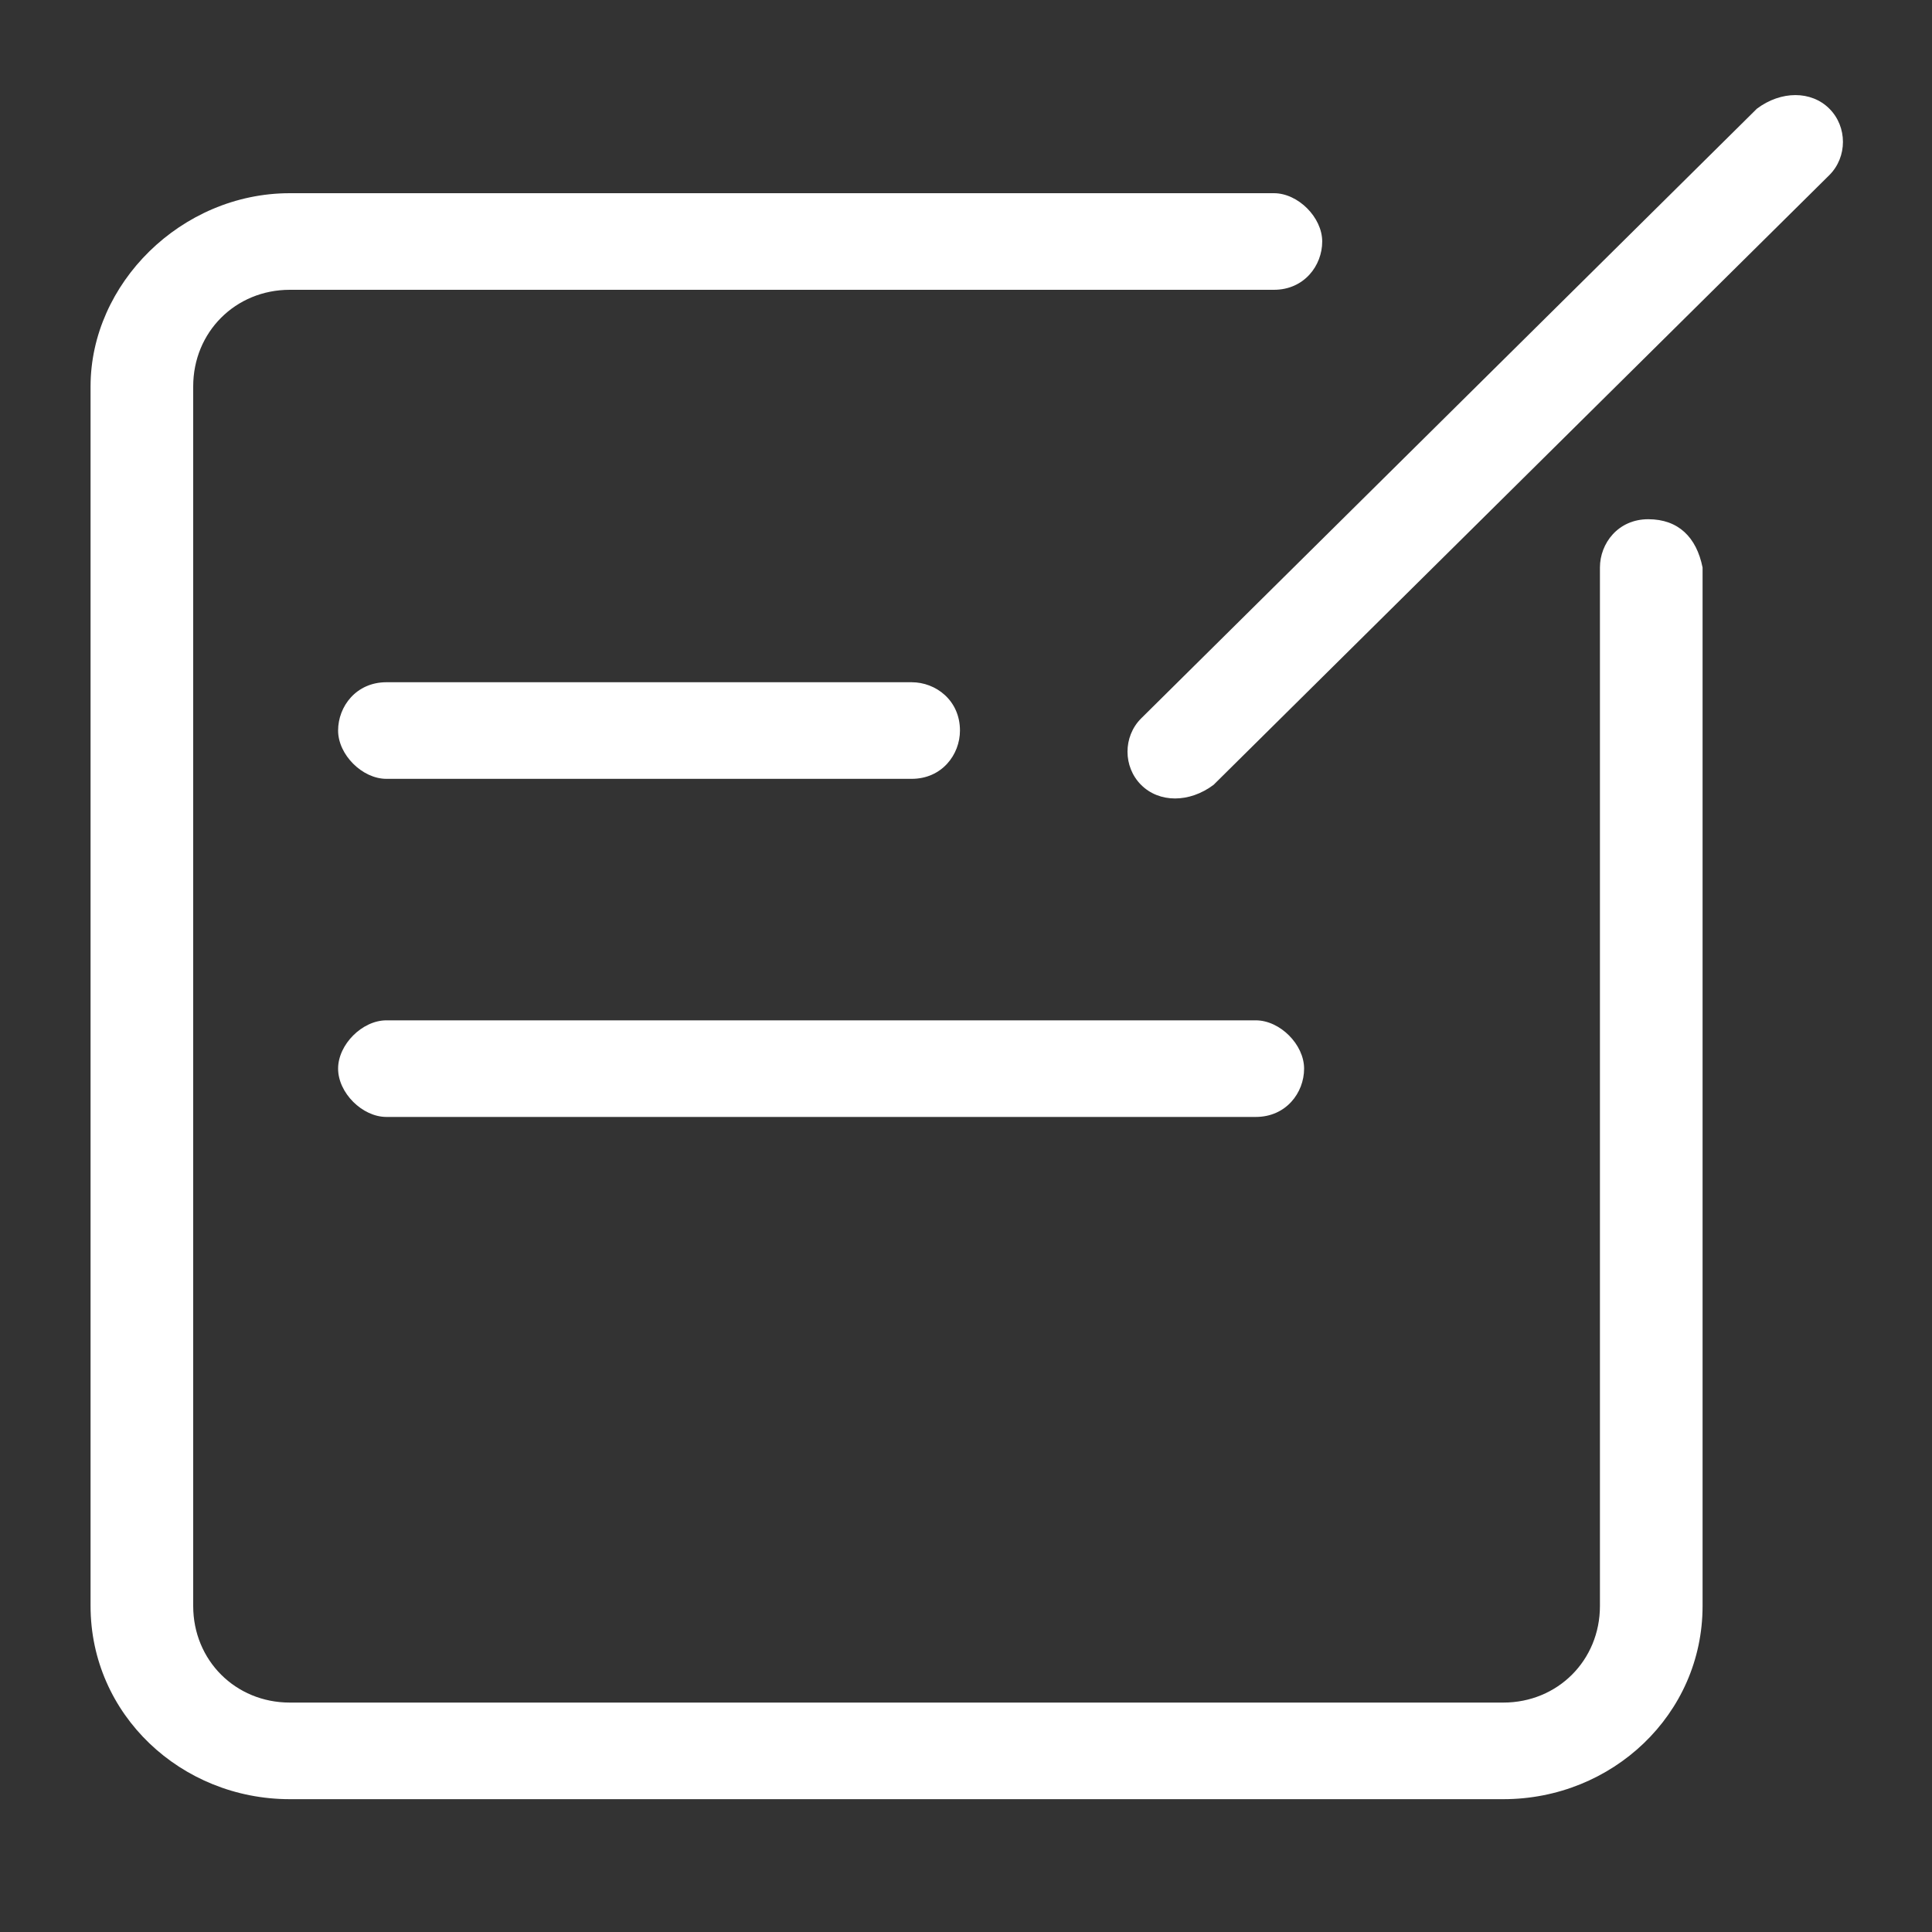 <?xml version="1.0" standalone="no"?><!DOCTYPE svg PUBLIC "-//W3C//DTD SVG 1.1//EN" "http://www.w3.org/Graphics/SVG/1.1/DTD/svg11.dtd"><svg t="1563154455366" class="icon" viewBox="0 0 1024 1024" version="1.1" xmlns="http://www.w3.org/2000/svg" p-id="2190" xmlns:xlink="http://www.w3.org/1999/xlink" width="200" height="200"><rect x="0" y="0" width="1024" height="1024" fill="#333333" stroke="none"/><defs><style type="text/css"></style></defs><path d="M873.6 275.2c-16 0-25.6 12.8-25.6 25.6l0 550.4c0 28.8-22.4 51.2-51.2 51.2l-643.2 0c-28.8 0-51.2-22.4-51.2-51.2l0-646.4c0-28.8 22.4-51.2 51.2-51.2l521.6 0c16 0 25.6-12.8 25.6-25.6 0-12.8-12.8-25.6-25.6-25.6l-521.6 0c-57.6 0-105.6 48-105.6 102.4l0 646.4c0 57.6 48 102.4 105.6 102.4l643.2 0c57.6 0 105.6-44.8 105.6-102.4l0-550.4C899.2 284.8 889.6 275.2 873.6 275.2z" p-id="2191" fill="#ffffff"></path><path d="M483.2 361.6l-278.4 0c-16 0-25.6 12.8-25.6 25.6 0 12.8 12.8 25.6 25.6 25.6l278.4 0c16 0 25.6-12.8 25.6-25.6C508.8 371.2 496 361.6 483.2 361.6z" p-id="2192" fill="#ffffff"></path><path d="M179.2 566.4c0 12.8 12.8 25.6 25.6 25.6l460.8 0c16 0 25.6-12.8 25.6-25.6 0-12.8-12.8-25.6-25.6-25.6l-460.8 0C192 540.8 179.2 553.6 179.2 566.4z" p-id="2193" fill="#ffffff"></path><path d="M969.6 57.6c-9.6-9.6-25.6-9.6-38.4 0l-326.4 323.2c-9.6 9.6-9.6 25.6 0 35.2s25.6 9.6 38.4 0l326.4-323.2C979.2 83.2 979.2 67.2 969.6 57.6z" p-id="2194" fill="#ffffff"></path></svg>